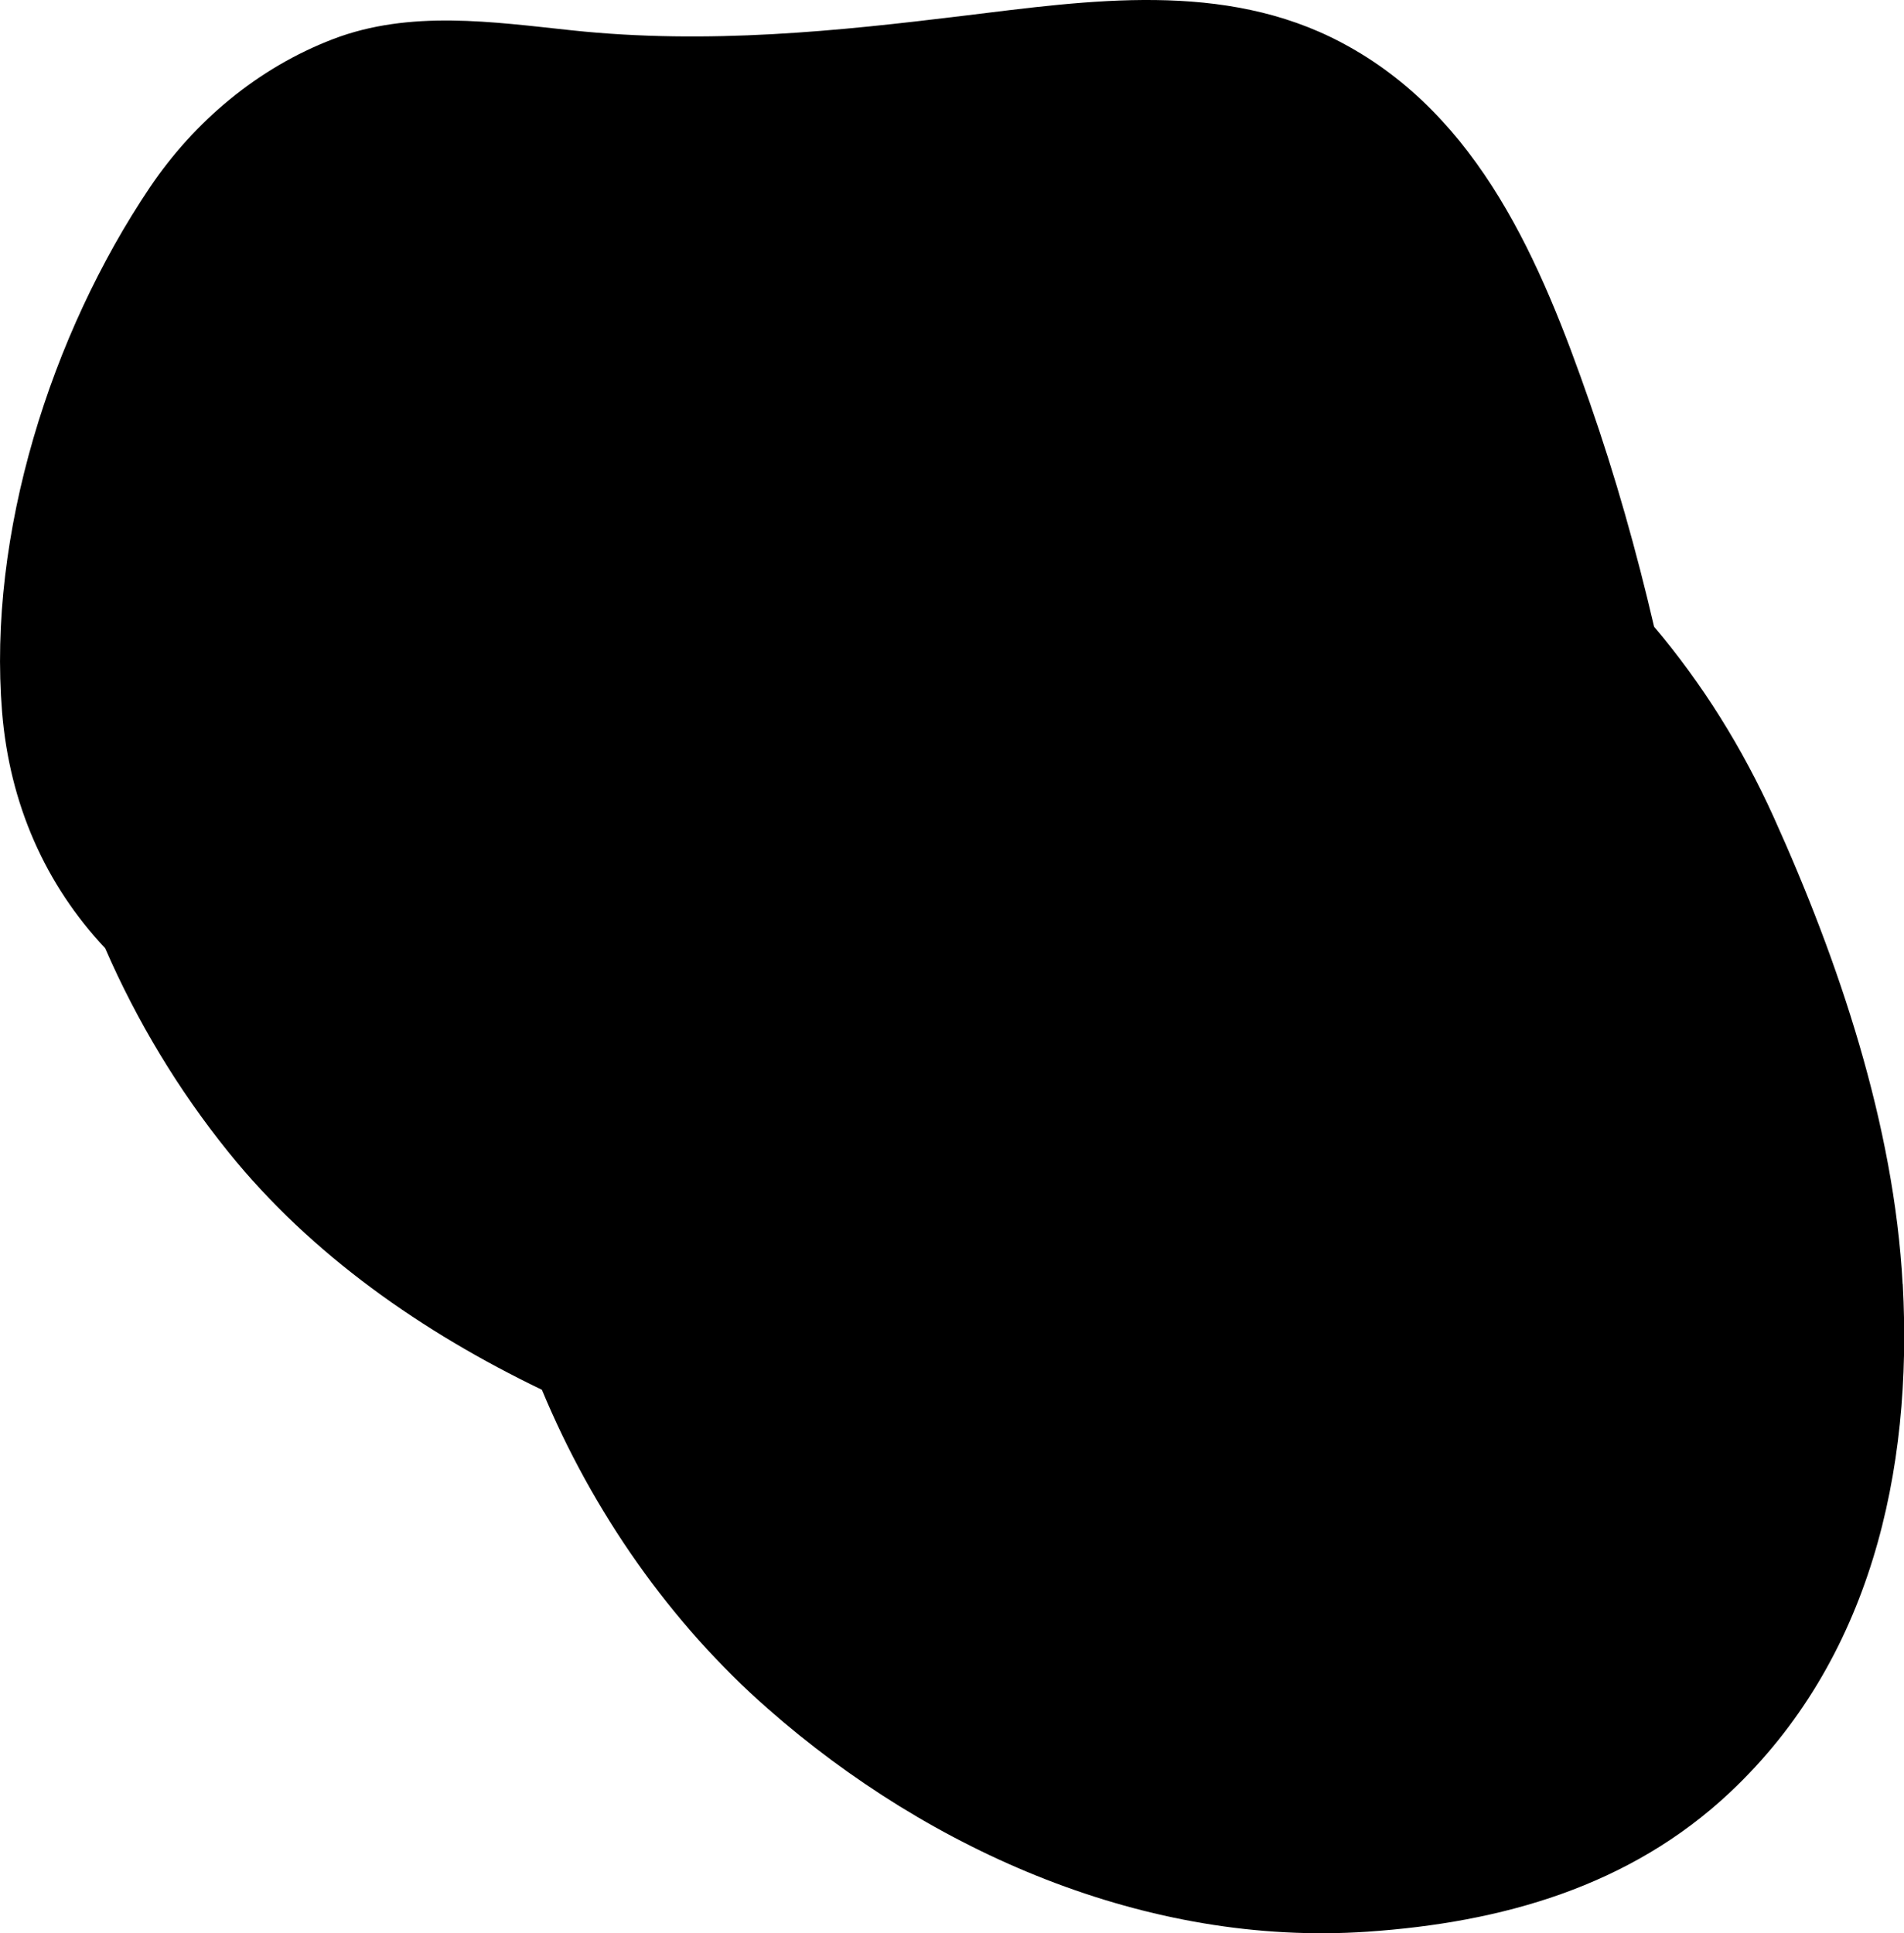 <?xml version="1.0" encoding="UTF-8"?><svg id="Layer_2" xmlns="http://www.w3.org/2000/svg" viewBox="0 0 154.28 156.64"><g id="Layer_1-2"><path d="M154.17,104.04c-.7-12.89-5.16-26.13-10.44-37.81-2.55-5.64-5.79-10.83-9.7-15.45-1.43-6.14-3.14-12.21-5.21-18.15-3.94-11.33-8.91-23.24-20.1-29.17C99.16-1.61,88.26,.04,78.05,1.28c-10.09,1.23-20.66,2.35-31.7,1.18-6.43-.68-13.13-1.68-19.37,.71-6.08,2.33-11.22,6.65-14.84,12.02C4.13,27.09-1.01,43.29,.17,57.7c.61,7.45,3.5,13.97,8.35,19.13,2.58,5.93,5.95,11.51,9.98,16.51,6.72,8.34,15.73,14.61,25.41,19.27,4.11,9.89,10.4,18.9,18.33,25.86,13.21,11.6,30.72,19.26,48.55,18.05,10.89-.74,21.26-3.65,29.39-11.29,11.38-10.7,14.83-26.02,14-41.18Z"/></g></svg>
